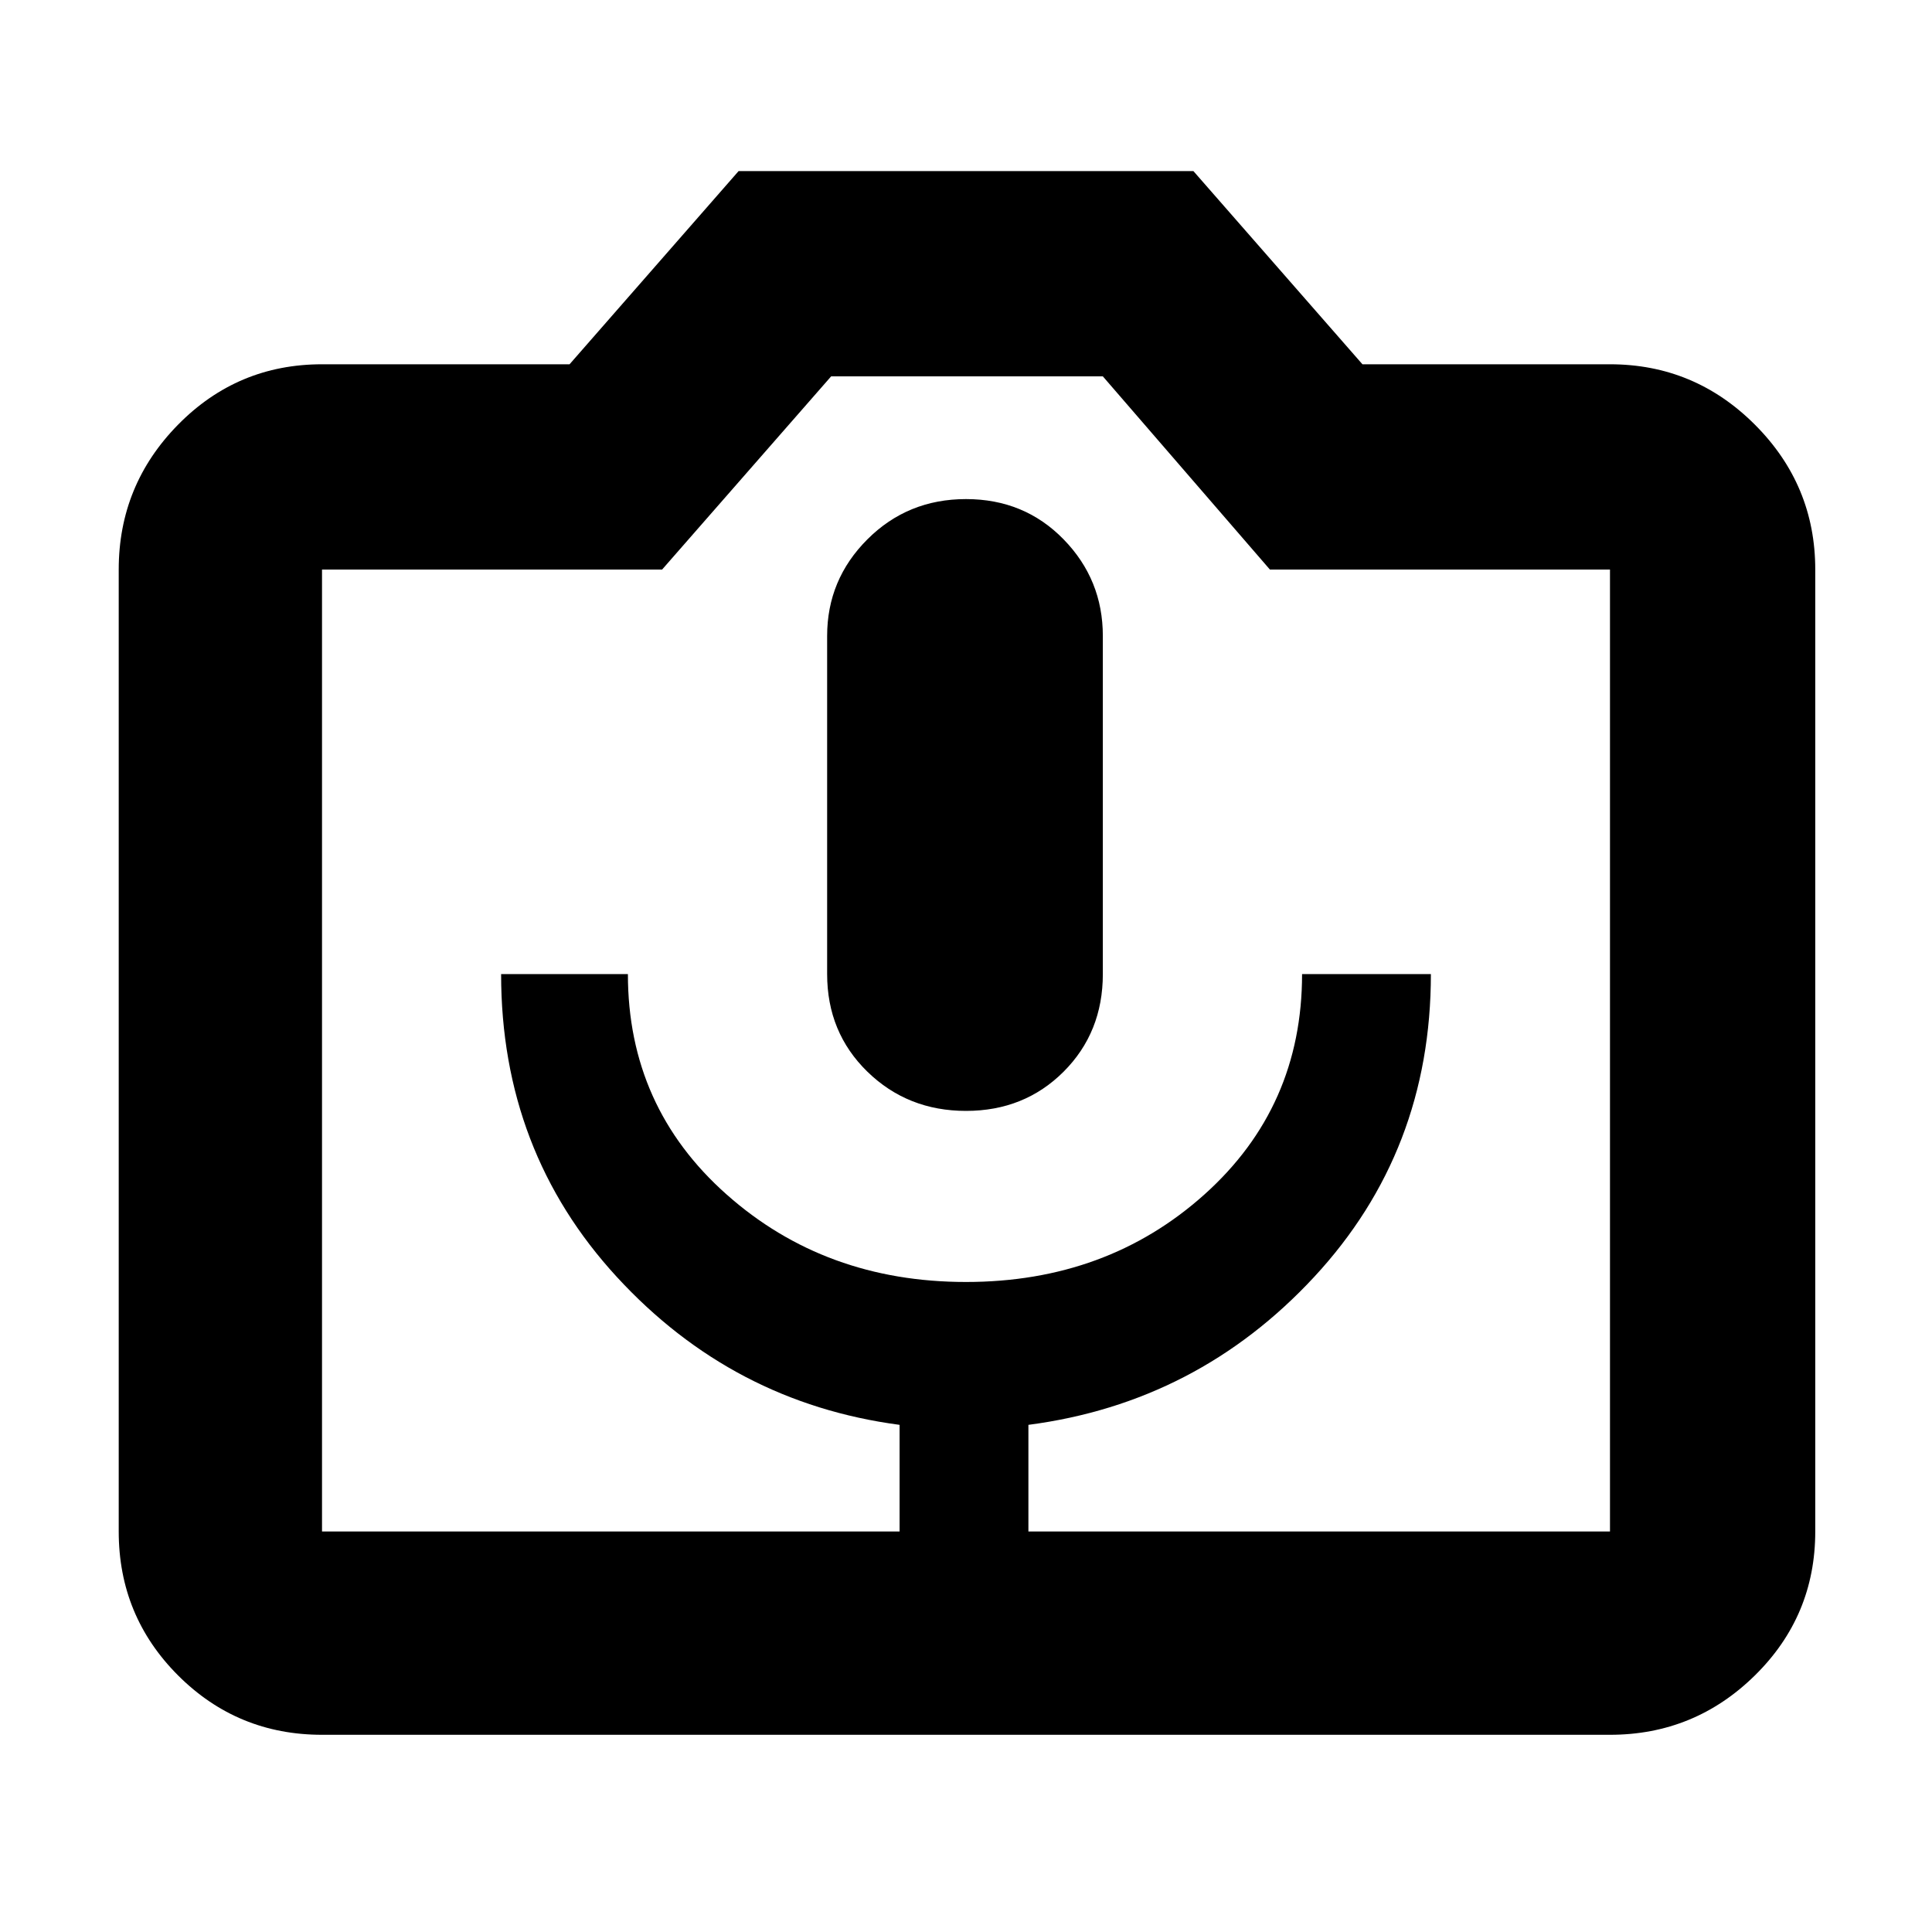 <svg xmlns="http://www.w3.org/2000/svg" height="40" width="40"><path d="M18.625 31.708H21.292V29.5Q24.792 29.042 27.208 26.438Q29.625 23.833 29.625 20.167H26.958Q26.958 22.917 24.938 24.729Q22.917 26.542 20 26.542Q17.083 26.542 15.042 24.729Q13 22.917 13 20.167H10.375Q10.375 23.833 12.771 26.438Q15.167 29.042 18.625 29.5ZM20 23Q21.208 23 22.021 22.188Q22.833 21.375 22.833 20.167V13.167Q22.833 12 22.021 11.167Q21.208 10.333 20 10.333Q18.792 10.333 17.958 11.167Q17.125 12 17.125 13.167V20.167Q17.125 21.375 17.958 22.188Q18.792 23 20 23ZM6.667 35.917Q4.917 35.917 3.687 34.688Q2.458 33.458 2.458 31.708V11.792Q2.458 10.042 3.687 8.792Q4.917 7.542 6.667 7.542H11.792L15.292 3.542H24.708L28.208 7.542H33.333Q35.083 7.542 36.333 8.792Q37.583 10.042 37.583 11.792V31.708Q37.583 33.458 36.333 34.688Q35.083 35.917 33.333 35.917ZM33.333 31.708Q33.333 31.708 33.333 31.708Q33.333 31.708 33.333 31.708V11.792Q33.333 11.792 33.333 11.792Q33.333 11.792 33.333 11.792H26.292L22.833 7.792H17.208L13.708 11.792H6.667Q6.667 11.792 6.667 11.792Q6.667 11.792 6.667 11.792V31.708Q6.667 31.708 6.667 31.708Q6.667 31.708 6.667 31.708ZM20 21.75Q20 21.75 20 21.75Q20 21.75 20 21.75Q20 21.75 20 21.75Q20 21.75 20 21.75Q20 21.75 20 21.75Q20 21.75 20 21.75Q20 21.75 20 21.75Q20 21.75 20 21.75Z"/></svg>